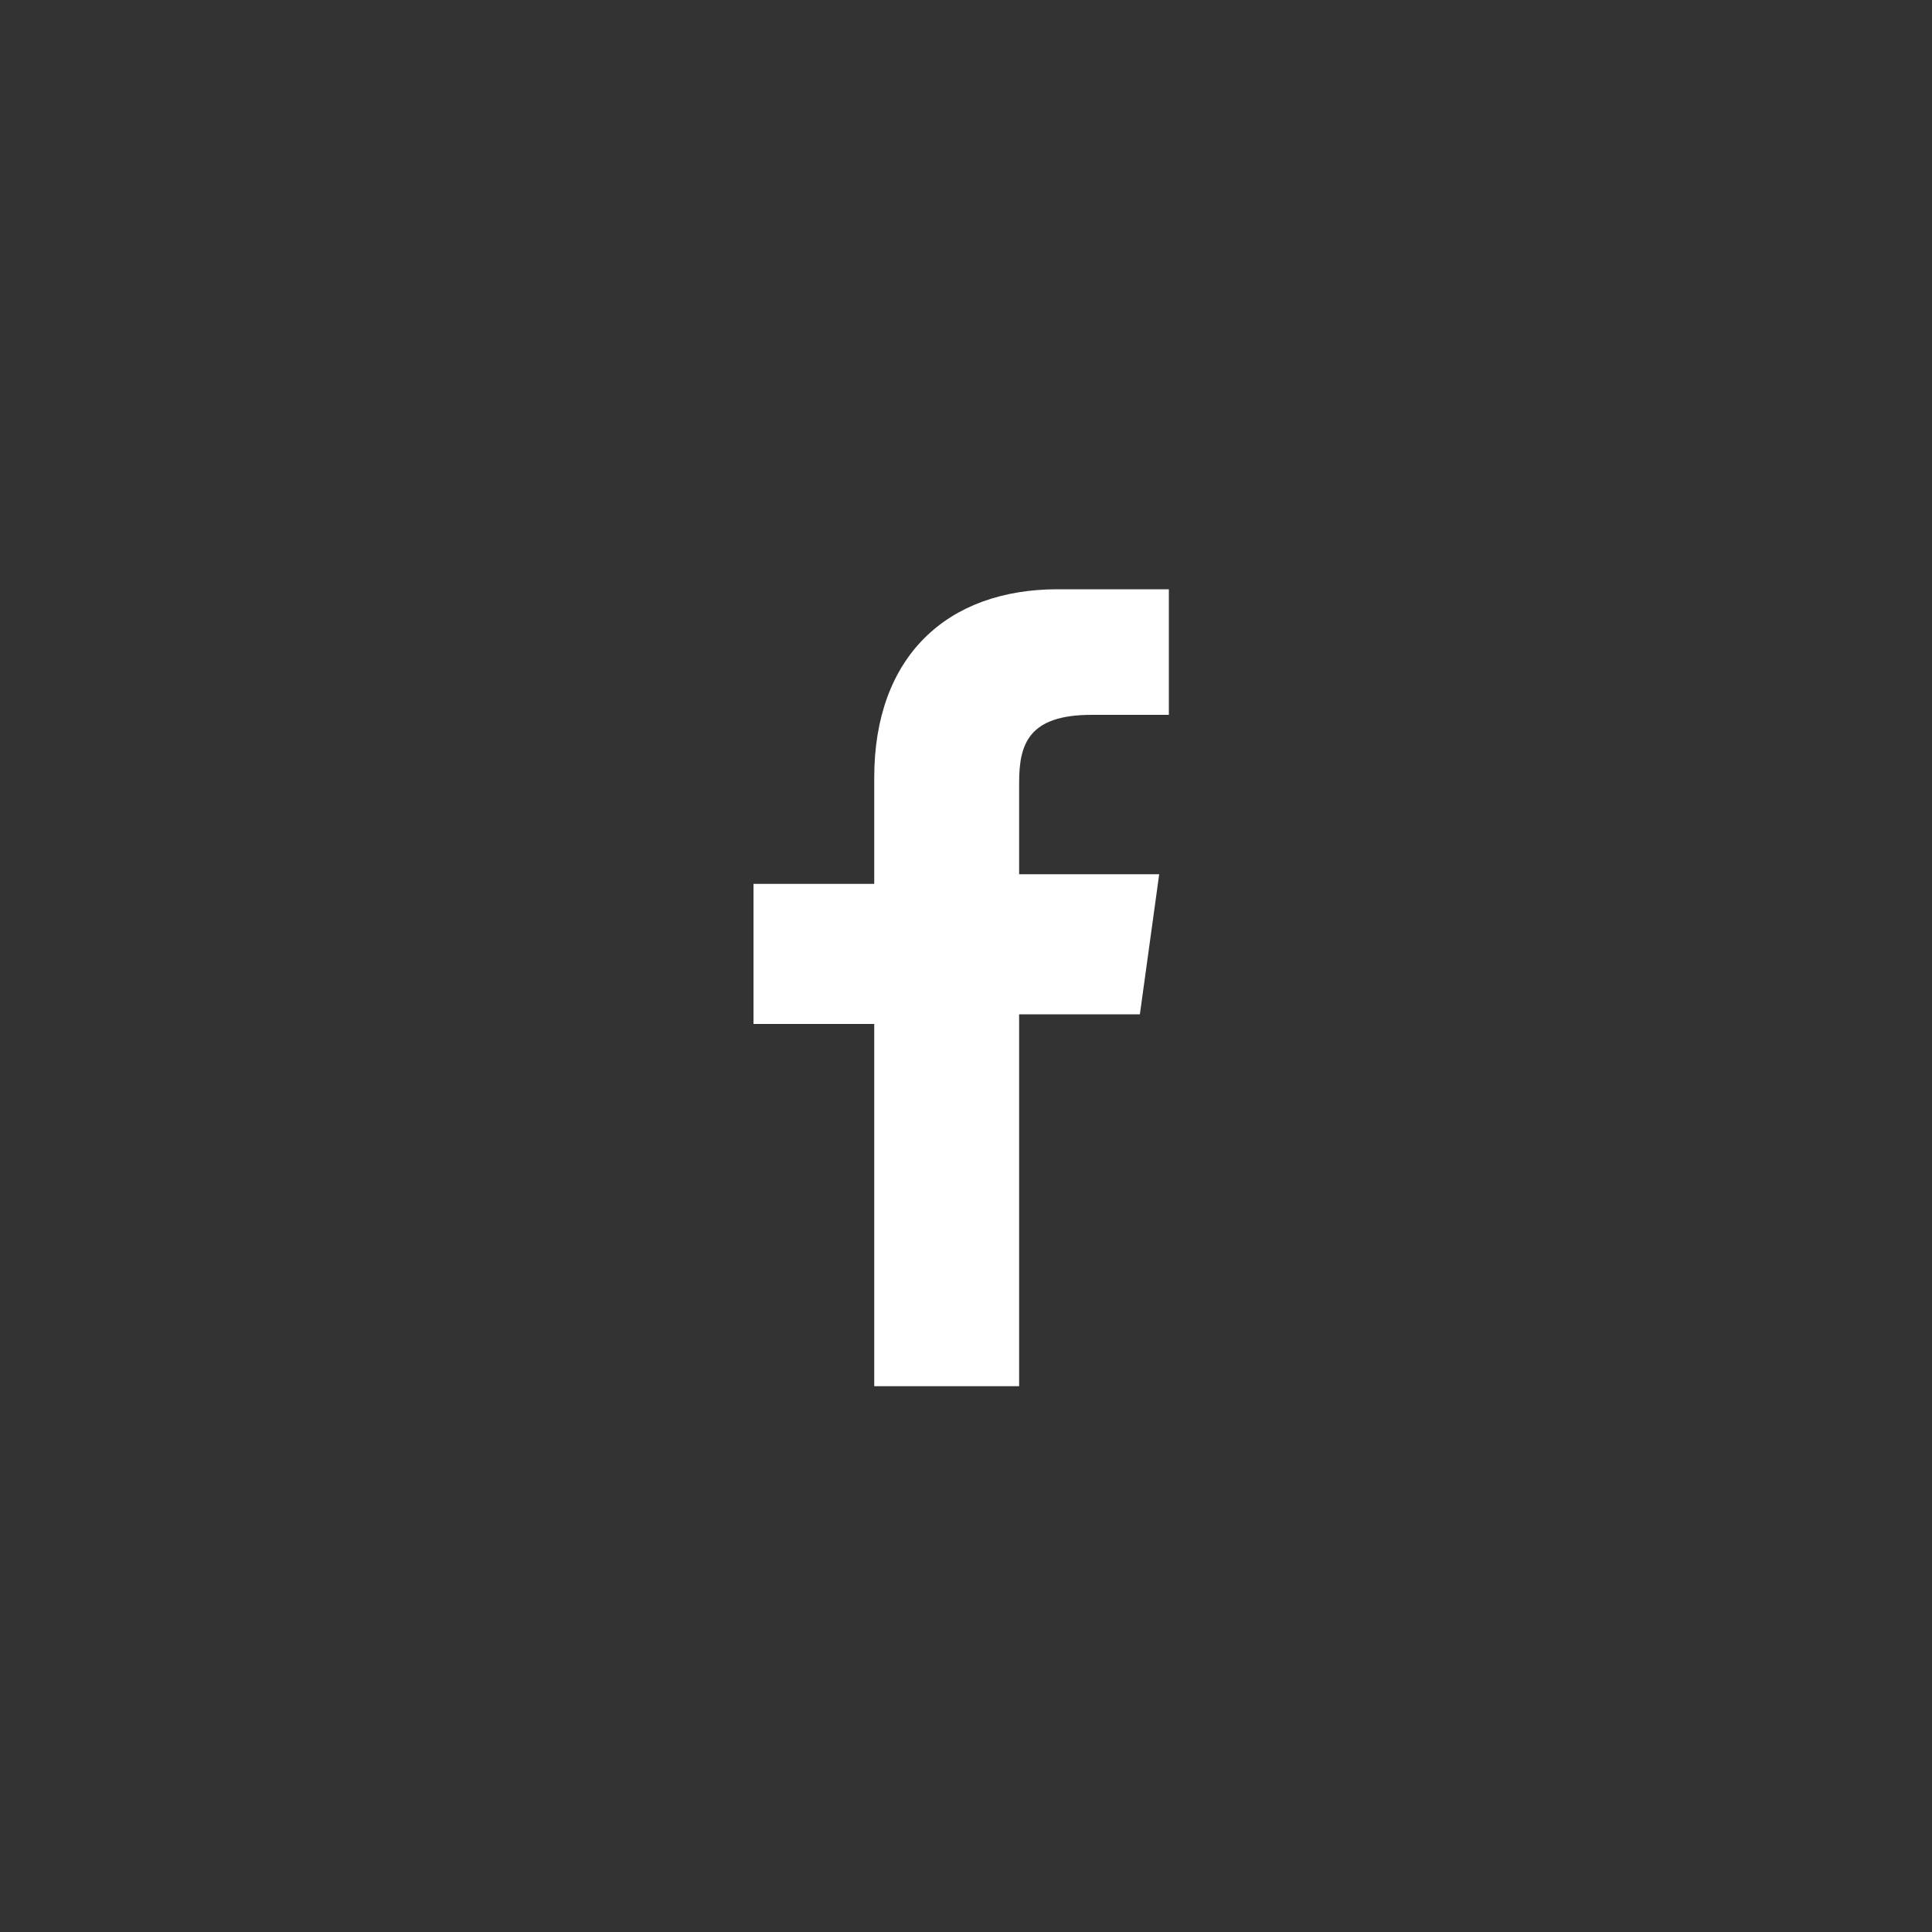 <?xml version="1.0" encoding="UTF-8"?>
<svg id="Ebene_1" xmlns="http://www.w3.org/2000/svg" version="1.1" viewBox="0 0 40 40">
  <rect x="0" y="0" width="40" height="40" fill="#333333" stroke="none"/>
  <!-- Generator: Adobe Illustrator 29.7.1, SVG Export Plug-In . SVG Version: 2.1.1 Build 8)  -->
  <defs>
    <style>
      .st0 {
        fill: #fff;
        fill-rule: evenodd;
      }
    </style>
  </defs>
  <path class="st0" d="M21.1,21h2.5l.4-2.9h-2.9v-1.9c0-.8.2-1.4,1.5-1.4h1.6v-2.6c-.3,0-1.2,0-2.3,0-2.3,0-3.8,1.4-3.8,3.9v2.2h-2.5v2.9h2.5v7.5h3v-7.5h0Z"/>
</svg>